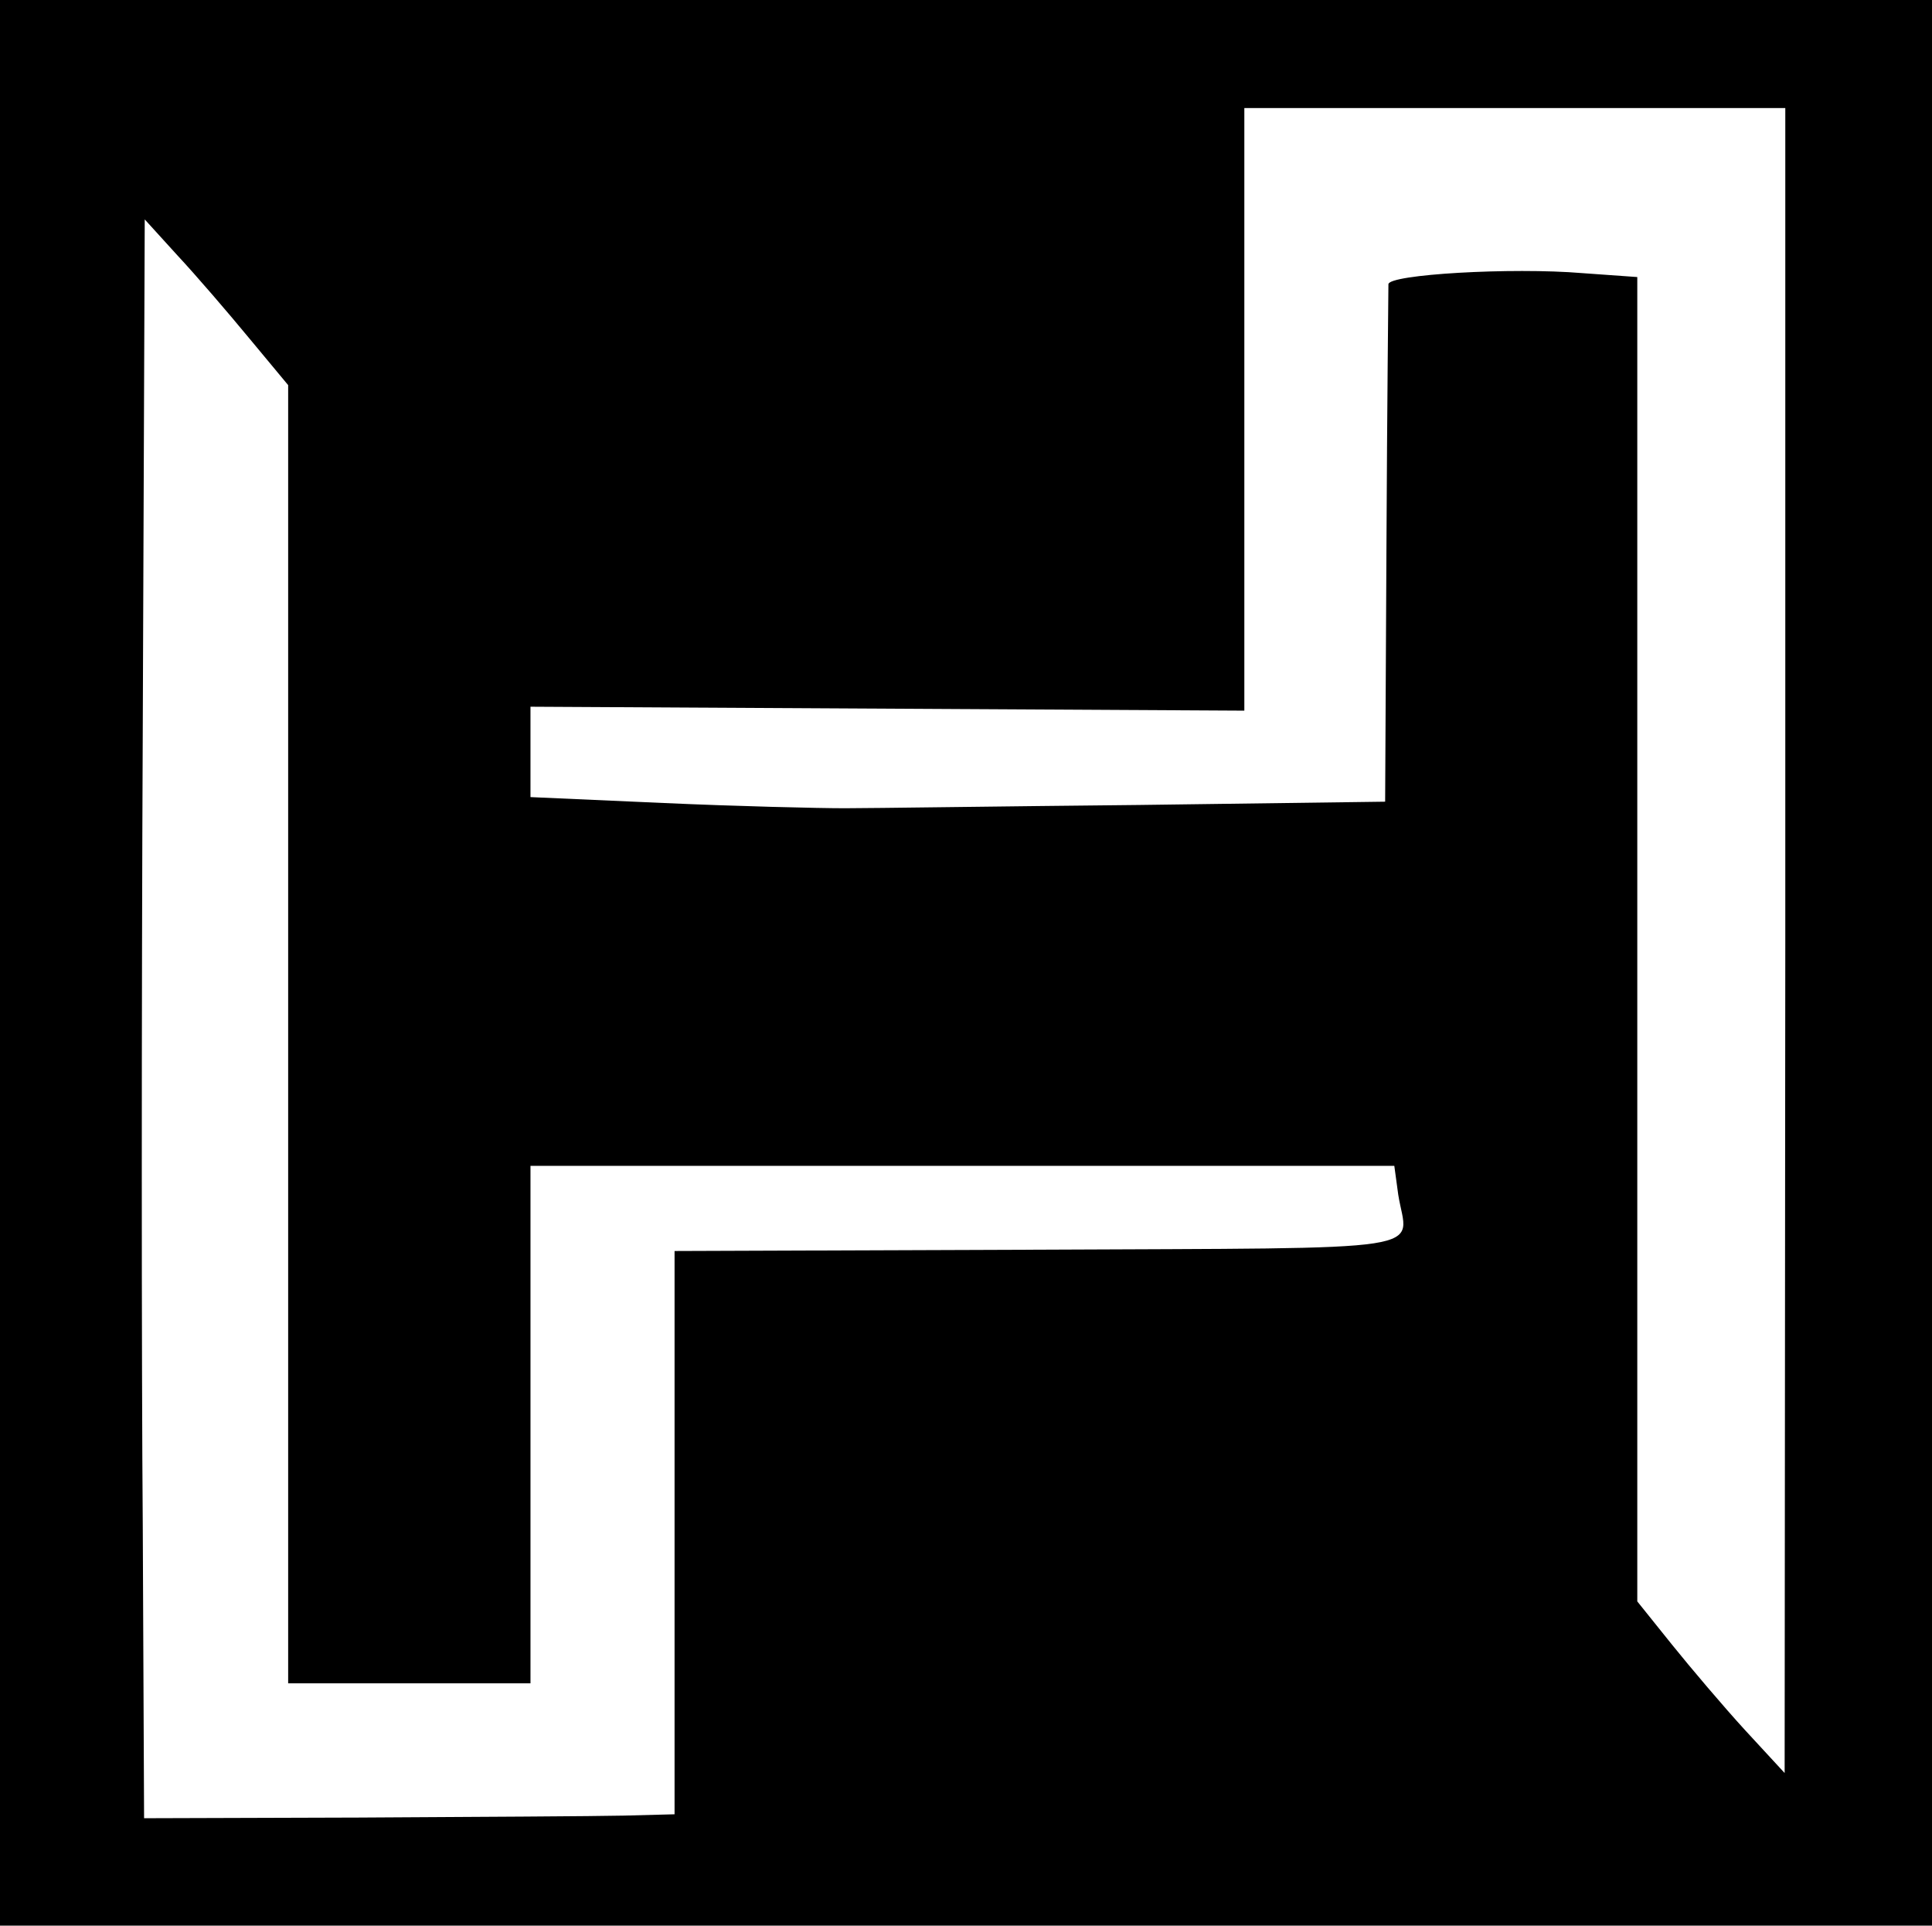 <?xml version="1.0" standalone="no"?>
<!DOCTYPE svg PUBLIC "-//W3C//DTD SVG 20010904//EN"
 "http://www.w3.org/TR/2001/REC-SVG-20010904/DTD/svg10.dtd">
<svg version="1.0" xmlns="http://www.w3.org/2000/svg"
 width="295pt" height="294pt" viewBox="0 0 295 294"
 preserveAspectRatio="xMidYMid meet">

<g transform="translate(0,294) scale(0.1,-0.1)"
fill="#000000" stroke="none">
<path d="M0 1470 l0 -1470 1475 0 1475 0 0 1470 0 1470 -1475 0 -1475 0 0
-1470z m2726 34 l-1 -1271 -60 65 c-33 36 -83 95 -112 131 l-53 66 0 1011 0
1011 -84 6 c-108 9 -296 -2 -296 -17 0 -6 -2 -186 -3 -400 l-2 -390 -375 -5
c-206 -2 -409 -5 -450 -5 -41 0 -166 3 -277 8 l-203 9 0 69 0 69 545 -3 545
-3 0 460 0 460 413 0 413 0 0 -1271z m-2345 919 l59 -71 0 -991 0 -991 185 0
185 0 0 395 0 395 659 0 660 0 6 -44 c14 -89 71 -81 -553 -84 l-552 -2 0 -430
0 -430 -77 -2 c-43 -1 -225 -2 -405 -3 l-328 -1 -2 445 c-2 246 -2 795 0 1221
l3 775 50 -55 c28 -30 77 -87 110 -127z"/>
</g>
</svg>
